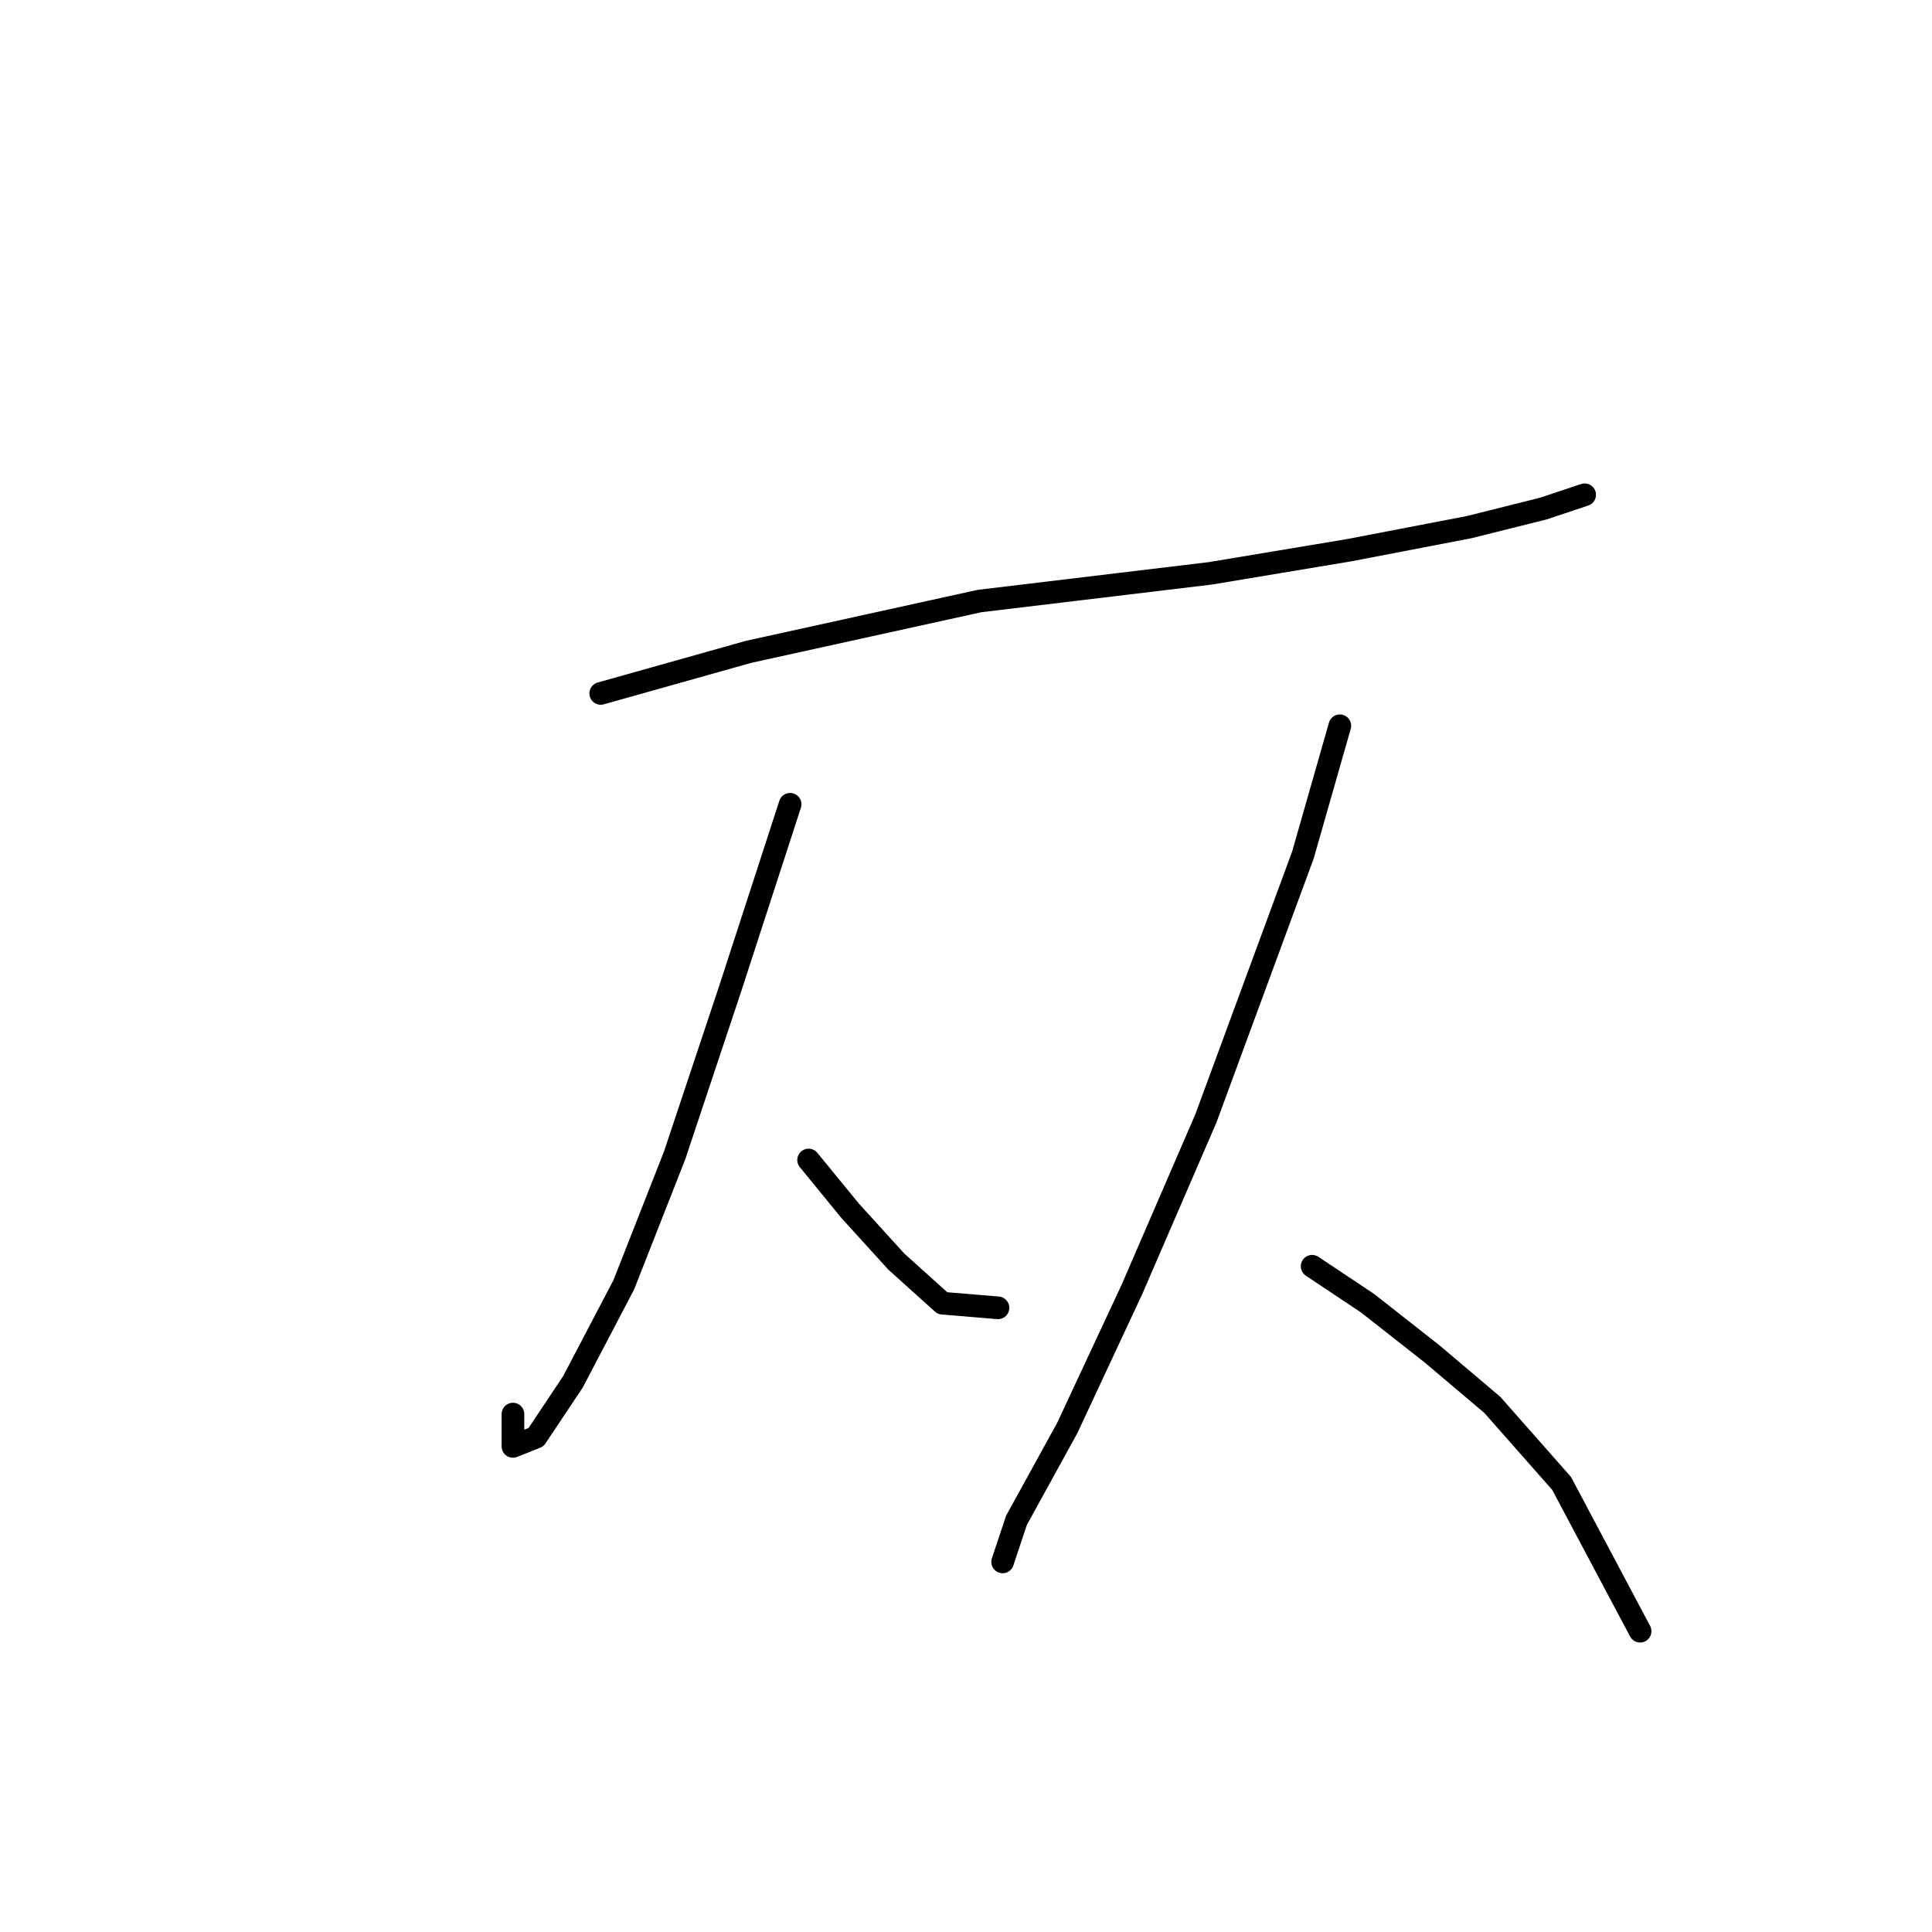 <?xml version="1.0" standalone="no"?>
    <svg width="256" height="256" xmlns="http://www.w3.org/2000/svg" version="1.1">
    <polyline stroke="black" stroke-width="3" stroke-linecap="round" fill="transparent" stroke-linejoin="round" points="79.598 91.883 99.186 86.374 129.791 79.64 160.397 75.968 178.76 72.907 194.675 69.847 204.469 67.398 209.978 65.562 209.978 65.562 " />
        <polyline stroke="black" stroke-width="3" stroke-linecap="round" fill="transparent" stroke-linejoin="round" points="104.695 106.573 96.737 131.058 89.392 153.094 82.659 170.233 75.925 183.088 71.028 190.433 67.968 191.657 67.968 187.372 67.968 187.372 " />
        <polyline stroke="black" stroke-width="3" stroke-linecap="round" fill="transparent" stroke-linejoin="round" points="107.143 153.706 112.652 160.439 118.773 167.173 124.894 172.682 132.24 173.294 132.24 173.294 " />
        <polyline stroke="black" stroke-width="3" stroke-linecap="round" fill="transparent" stroke-linejoin="round" points="177.536 96.168 172.639 113.307 159.785 148.197 149.991 170.845 141.421 189.209 134.688 201.451 132.852 206.96 132.852 206.96 " />
        <polyline stroke="black" stroke-width="3" stroke-linecap="round" fill="transparent" stroke-linejoin="round" points="173.863 167.785 181.209 172.682 189.778 179.415 197.736 186.148 206.917 196.554 217.323 216.142 217.323 216.142 " />
        </svg>